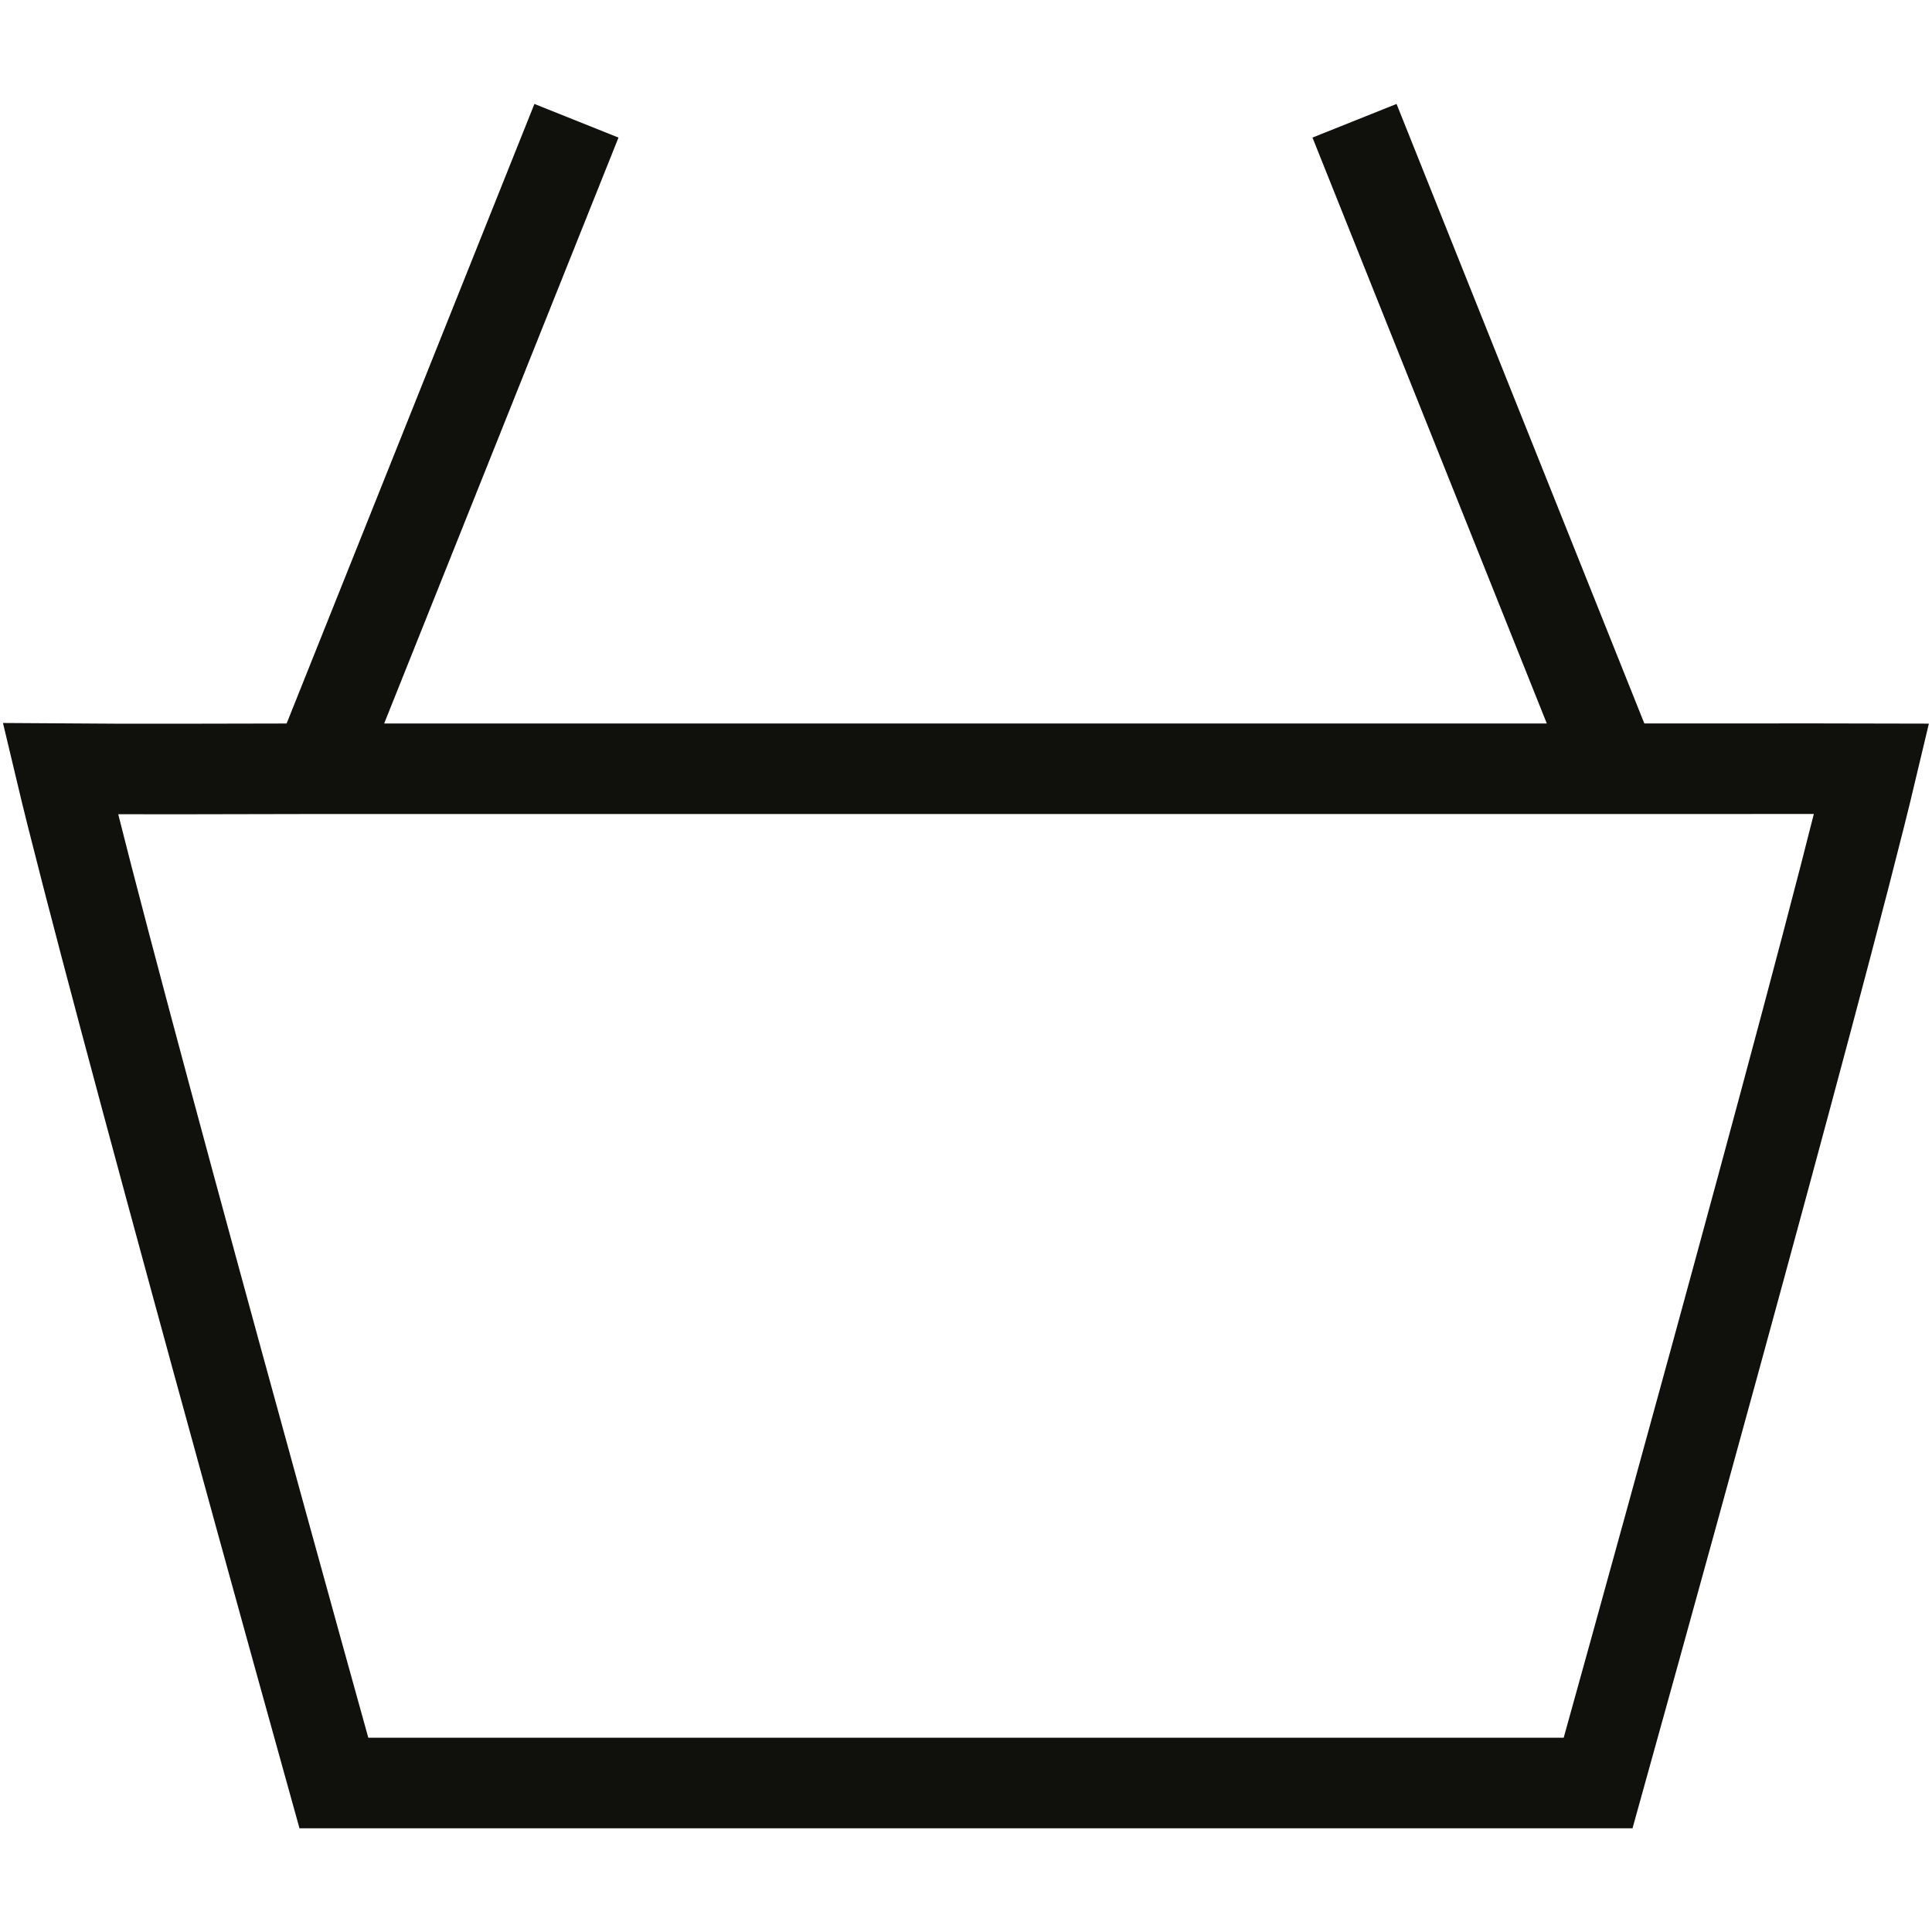 <svg xmlns="http://www.w3.org/2000/svg" width="32" height="32" fill="none" viewBox="0 0 32 32">
  <path stroke="#10110D" stroke-width="1.5" d="M5.253 12.739 9.548 2M26.73 12.739 22.435 2m4.539 10.733H5.009c-2.945.009-4.009 0-4.009 0 .868 3.657 4.53 16.799 4.53 16.799h20.94S30.132 16.39 31 12.733c0 0-1.074-.003-4.026 0Z"/>
</svg>